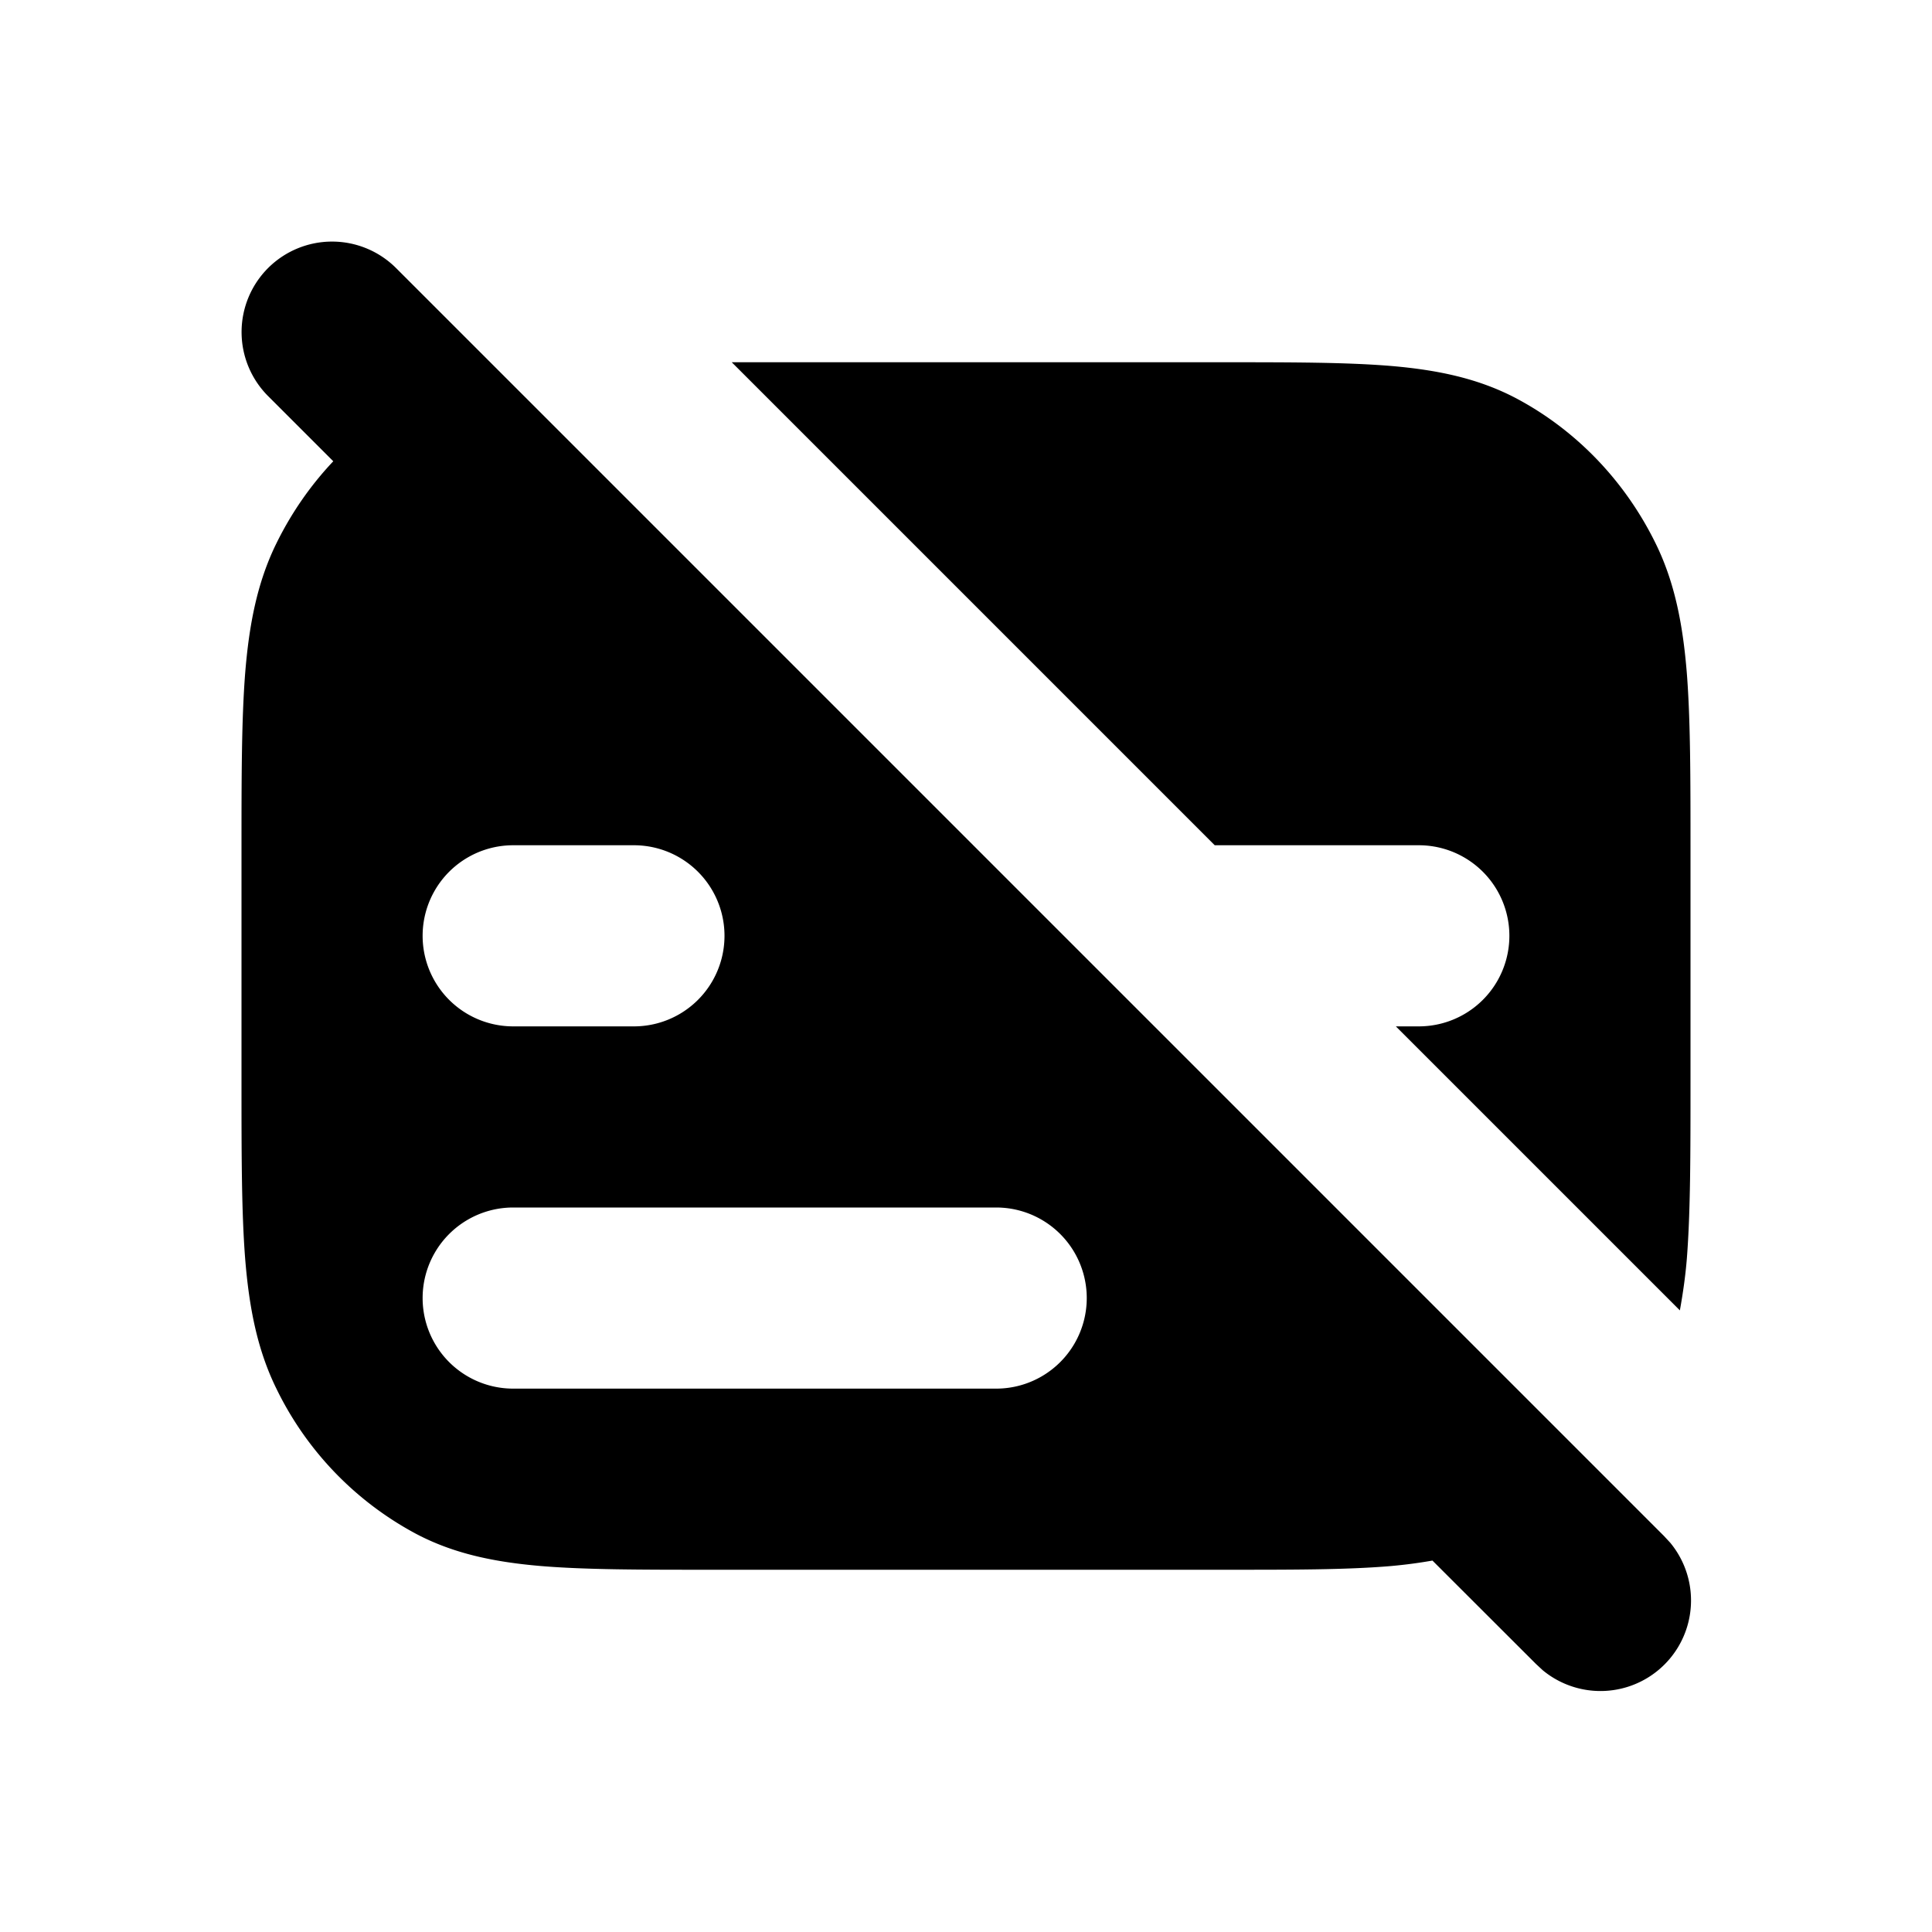 <svg xmlns="http://www.w3.org/2000/svg" width="16" height="16" fill="currentColor" viewBox="0 0 16 16"><path fill-rule="evenodd" d="M2.22 2.22a.75.75 0 0 1 1.06 0l10.5 10.5.052.056a.75.75 0 0 1-1.056 1.056l-.056-.052-.857-.856a4.1 4.1 0 0 1-.34.045c-.372.032-.832.031-1.4.031H5.877c-.569 0-1.028 0-1.4-.031-.384-.033-.722-.102-1.036-.269a2.698 2.698 0 0 1-1.153-1.202c-.16-.326-.226-.679-.258-1.078C2 10.032 2 9.554 2 8.962V7.038c0-.592 0-1.07.03-1.458.032-.4.098-.752.258-1.078.124-.253.283-.482.472-.682l-.54-.54a.75.75 0 0 1 0-1.06ZM4.25 10a.75.75 0 0 0 0 1.5h4a.75.75 0 0 0 0-1.5h-4Zm0-3a.75.75 0 1 0 0 1.5h1a.75.75 0 0 0 0-1.5h-1Z" clip-rule="evenodd"/><path d="M10.123 3c.569 0 1.028 0 1.4.031.384.033.722.103 1.036.269.496.264.9.685 1.153 1.202.16.326.226.679.258 1.078.03.388.03.866.03 1.458v1.924c0 .592 0 1.07-.03 1.458-.012.15-.033.293-.058.432L11.56 8.5h.19a.75.75 0 0 0 0-1.5h-1.69l-4-4h4.063Z"/></svg>
